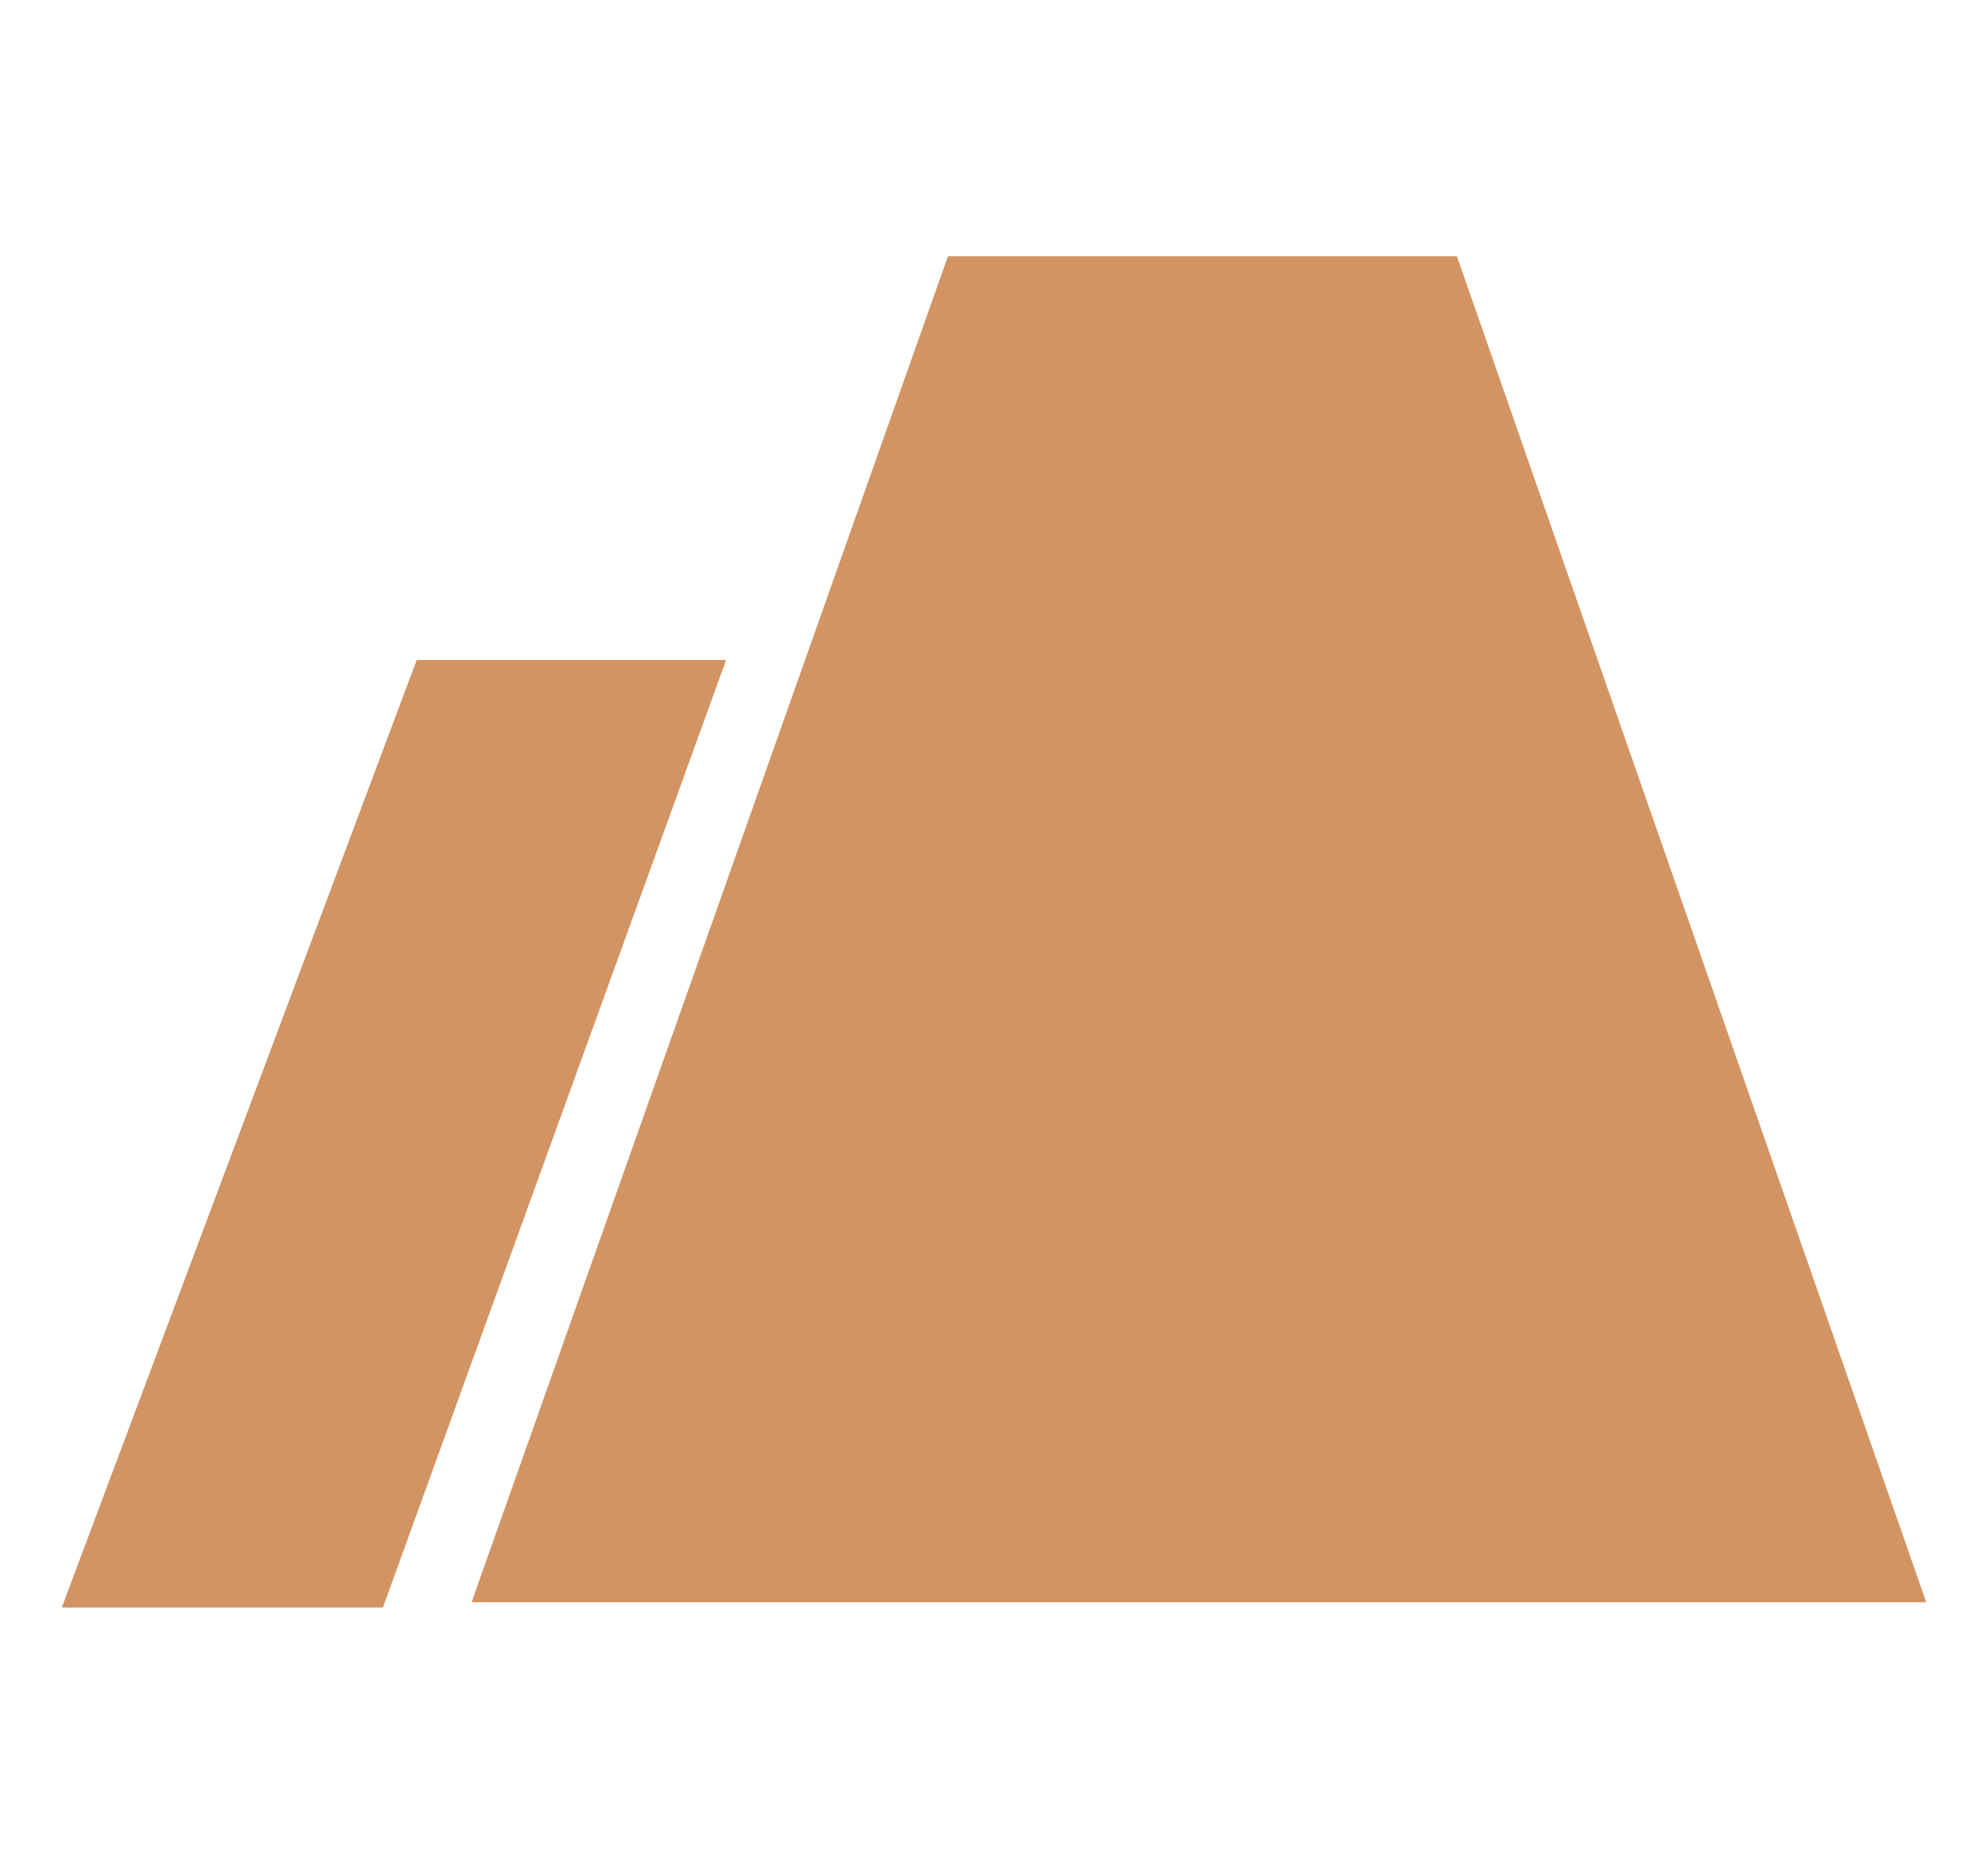 <svg width="16" height="15" viewBox="0 0 16 15" fill="none" xmlns="http://www.w3.org/2000/svg">
<g clip-path="url(#clip0_15_246)">
<path fill-rule="evenodd" clip-rule="evenodd" d="M3.804 12.895C3.8 12.895 3.797 12.891 3.798 12.887L7.628 2.066C7.628 2.064 7.631 2.062 7.633 2.062H11.721C11.724 2.062 11.726 2.064 11.727 2.066L15.5 12.887C15.501 12.891 15.498 12.895 15.494 12.895H3.919H3.804ZM0.506 12.938C0.502 12.938 0.499 12.933 0.5 12.93L3.352 5.316C3.353 5.314 3.355 5.312 3.358 5.312H5.835C5.84 5.312 5.842 5.316 5.841 5.32L3.083 12.934C3.083 12.936 3.08 12.938 3.078 12.938H0.506Z" fill="#D29463"/>
</g>
<defs>
<clipPath id="clip0_15_246">
<rect width="15" height="15" fill="white" transform="translate(0.5)"/>
</clipPath>
</defs>
</svg>
